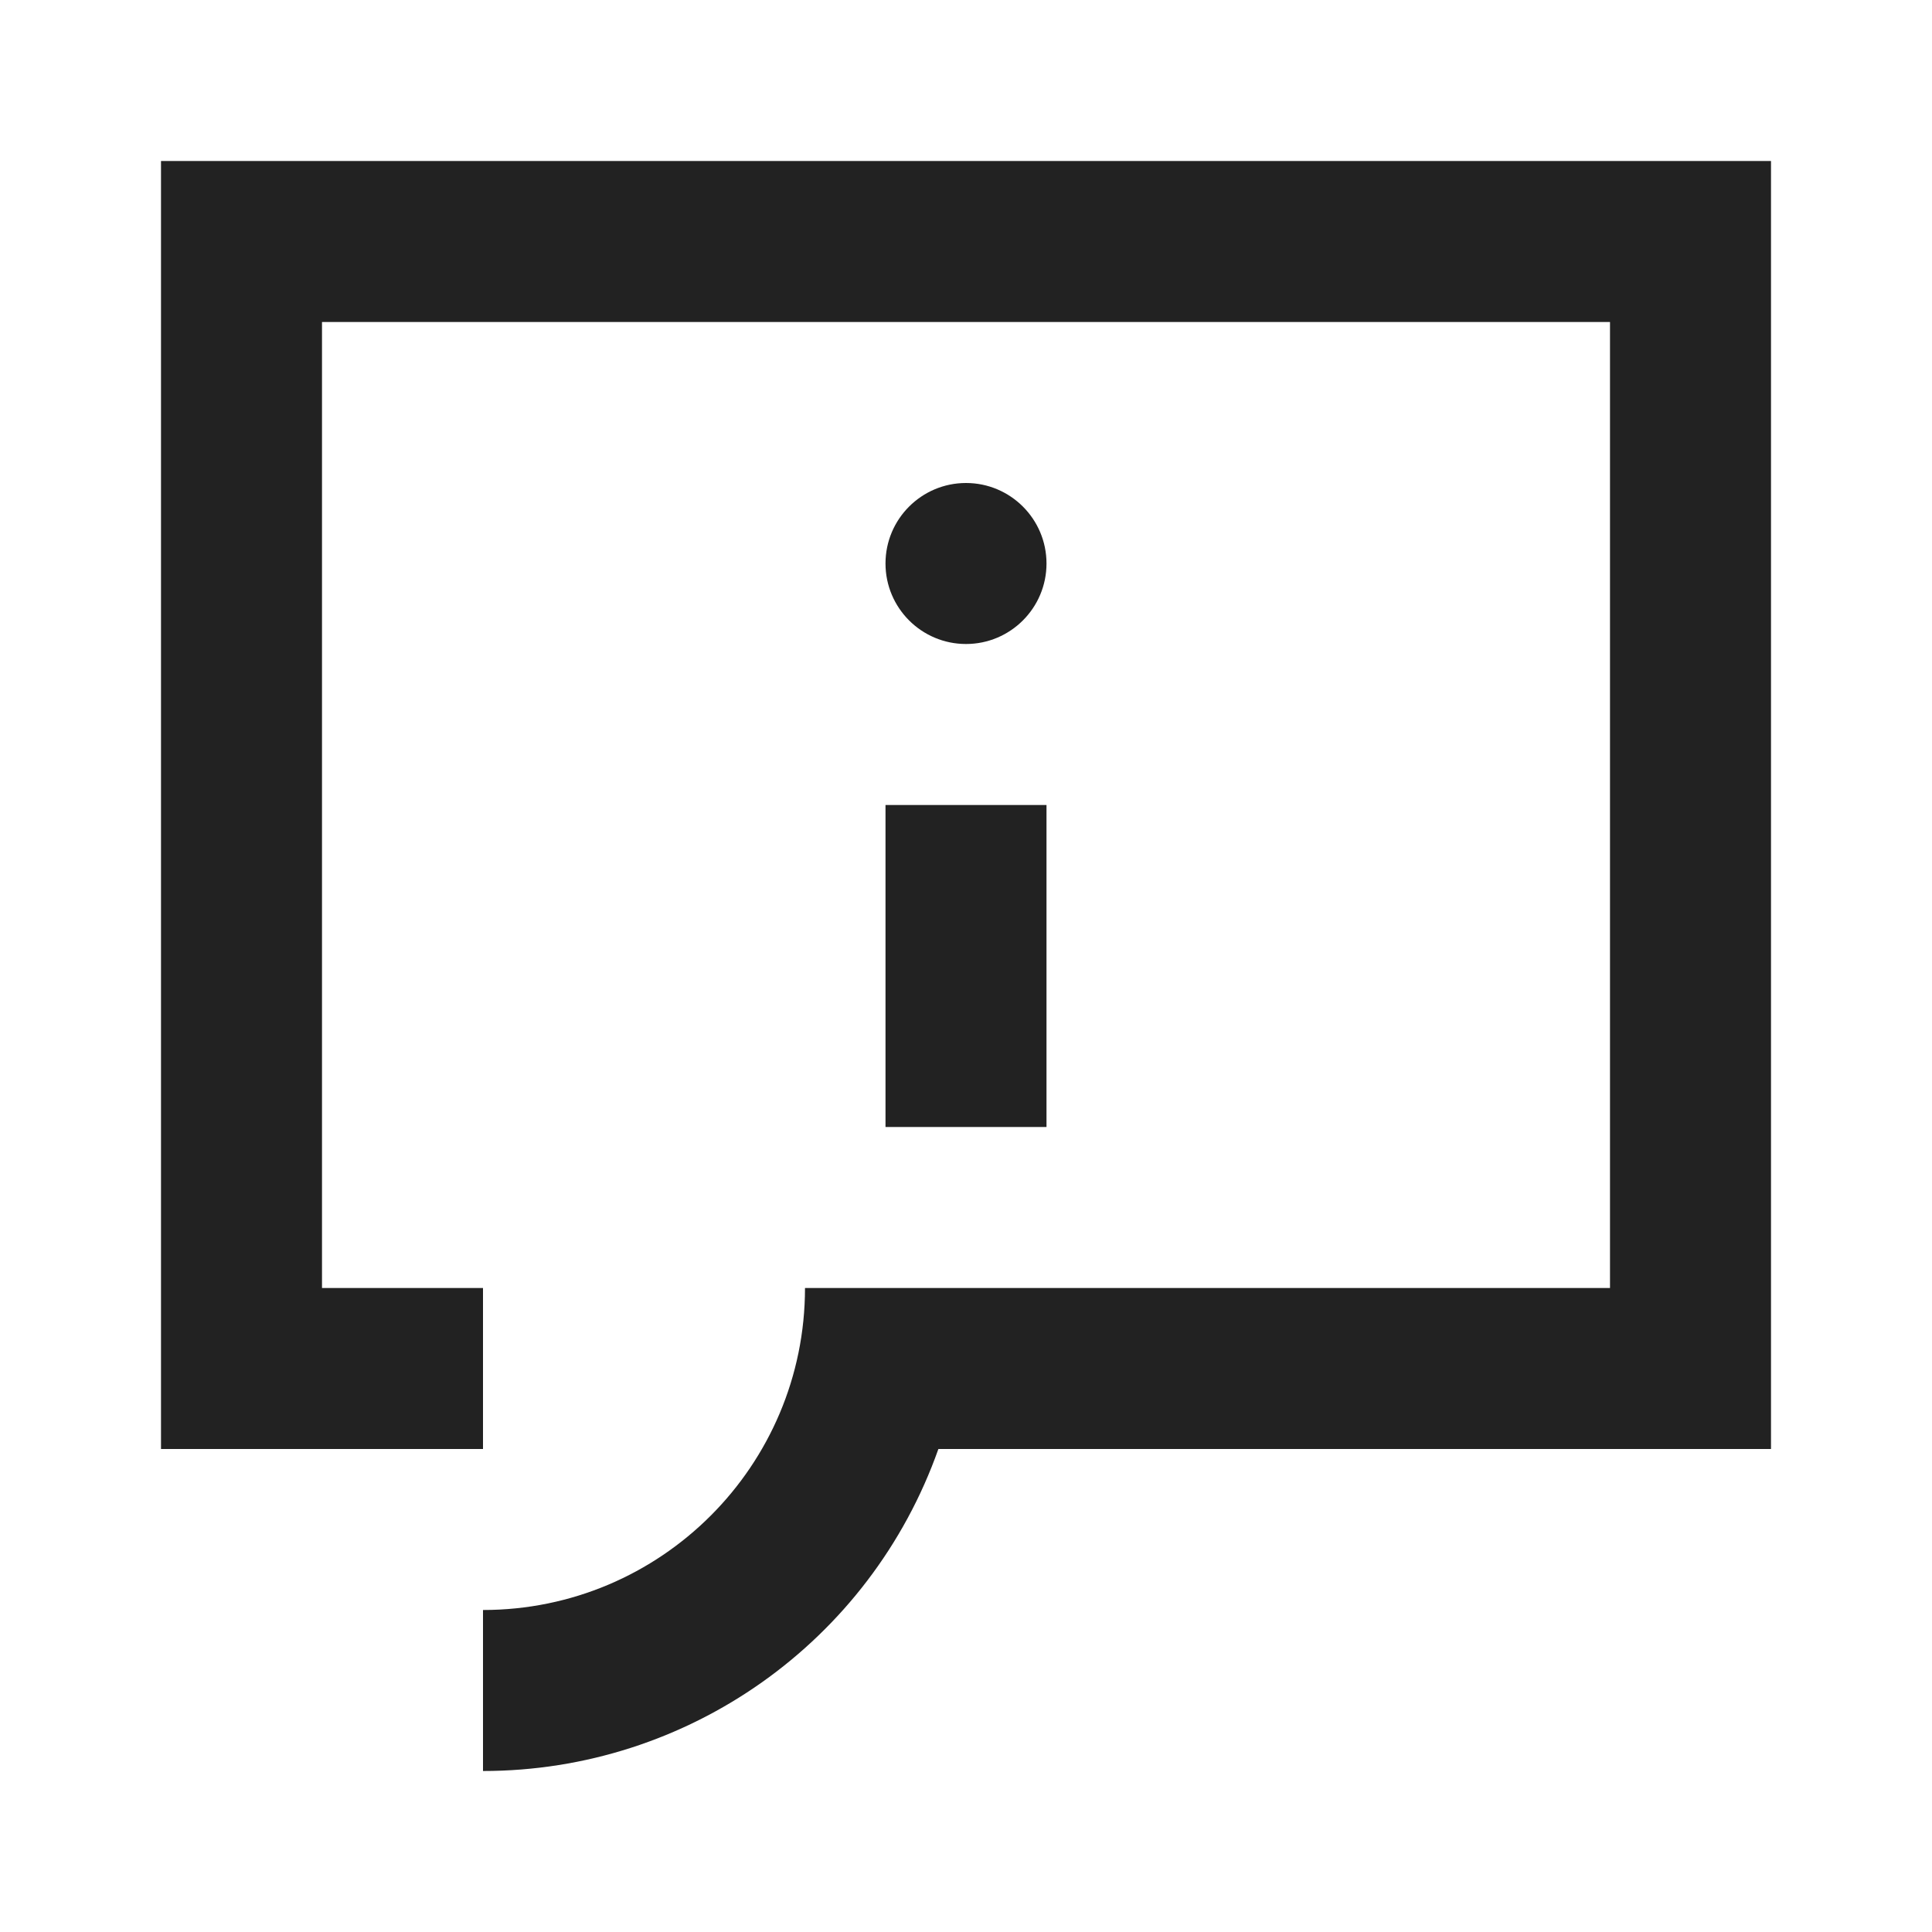 <?xml version="1.0" encoding="UTF-8"?>
<svg width="24px" height="24px" viewBox="0 0 24 24" version="1.1" xmlns="http://www.w3.org/2000/svg" xmlns:xlink="http://www.w3.org/1999/xlink">
    <!-- Generator: Sketch 59.1 (86144) - https://sketch.com -->
    <title>dark / SpeechInfo</title>
    <desc>Created with Sketch.</desc>
    <defs>
        <path d="M20,0 L20,16 L9.657,16 C8.809,18.397 6.543,20 4,20 L4,20 L4,18 C6.209,18 8,16.209 8,14 L8,14 L18,14 L18,2 L2,2 L2,14 L4,14 L4,16 L0,16 L0,0 L20,0 Z M11,8 L11,12 L9,12 L9,8 L11,8 Z M10,4 C10.552,4 11,4.448 11,5 C11,5.552 10.552,6 10,6 C9.448,6 9,5.552 9,5 C9,4.448 9.448,4 10,4 Z" id="path-1"></path>
    </defs>
    <g id="dark-/-SpeechInfo" stroke="none" stroke-width="1" fill="none" fill-rule="evenodd">
        <g id="SpeechInfo" transform="translate(2, 2)">
            <rect id="Rectangle-path" fill="#FFFFFF" fill-rule="nonzero" opacity="0" x="0" y="0" width="20" height="20"></rect>
            <mask id="mask-2" fill="white">
                <use xlink:href="#path-1"></use>
            </mask>
            <use id="Mask" fill="#222222" xlink:href="#path-1"></use>
        </g>
    </g>
</svg>